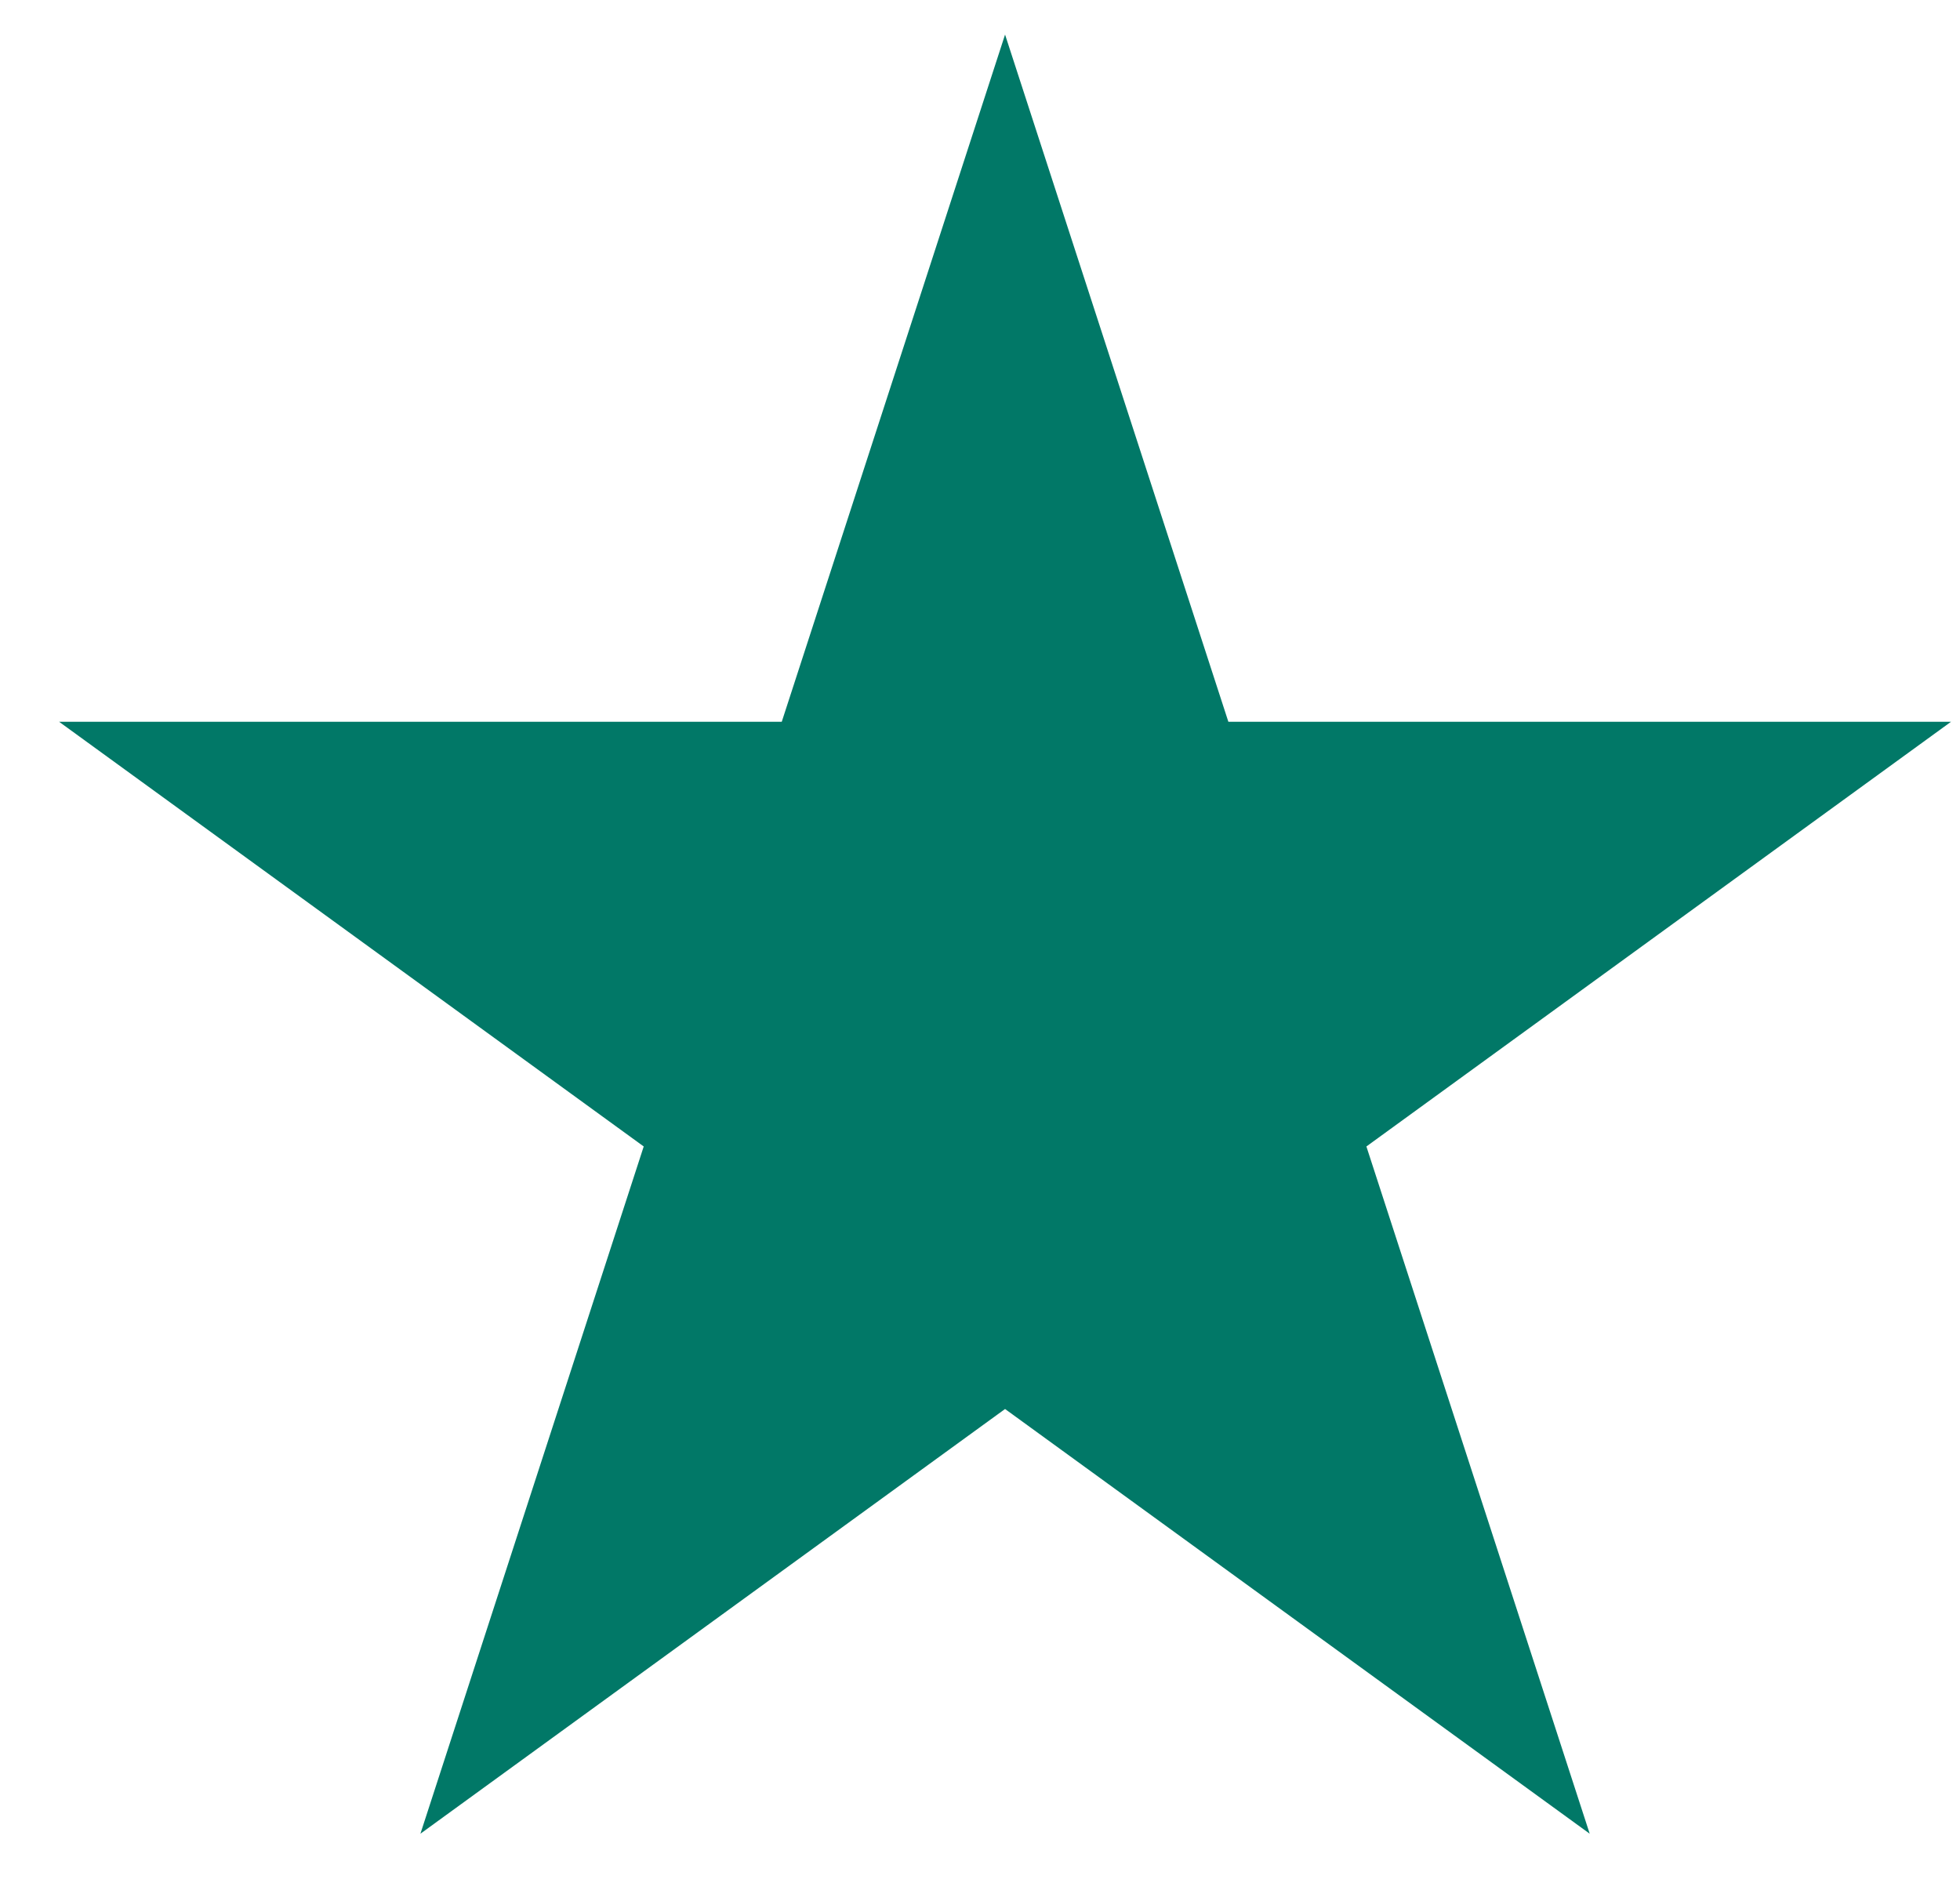 <svg width="28" height="27" viewBox="0 0 28 27" fill="none" xmlns="http://www.w3.org/2000/svg">
<path d="M14.358 0.494L17.548 10.312H27.872L19.52 16.38L22.71 26.199L14.358 20.131L6.006 26.199L9.196 16.38L0.844 10.312H11.168L14.358 0.494Z" fill="#017867"/>
</svg>
